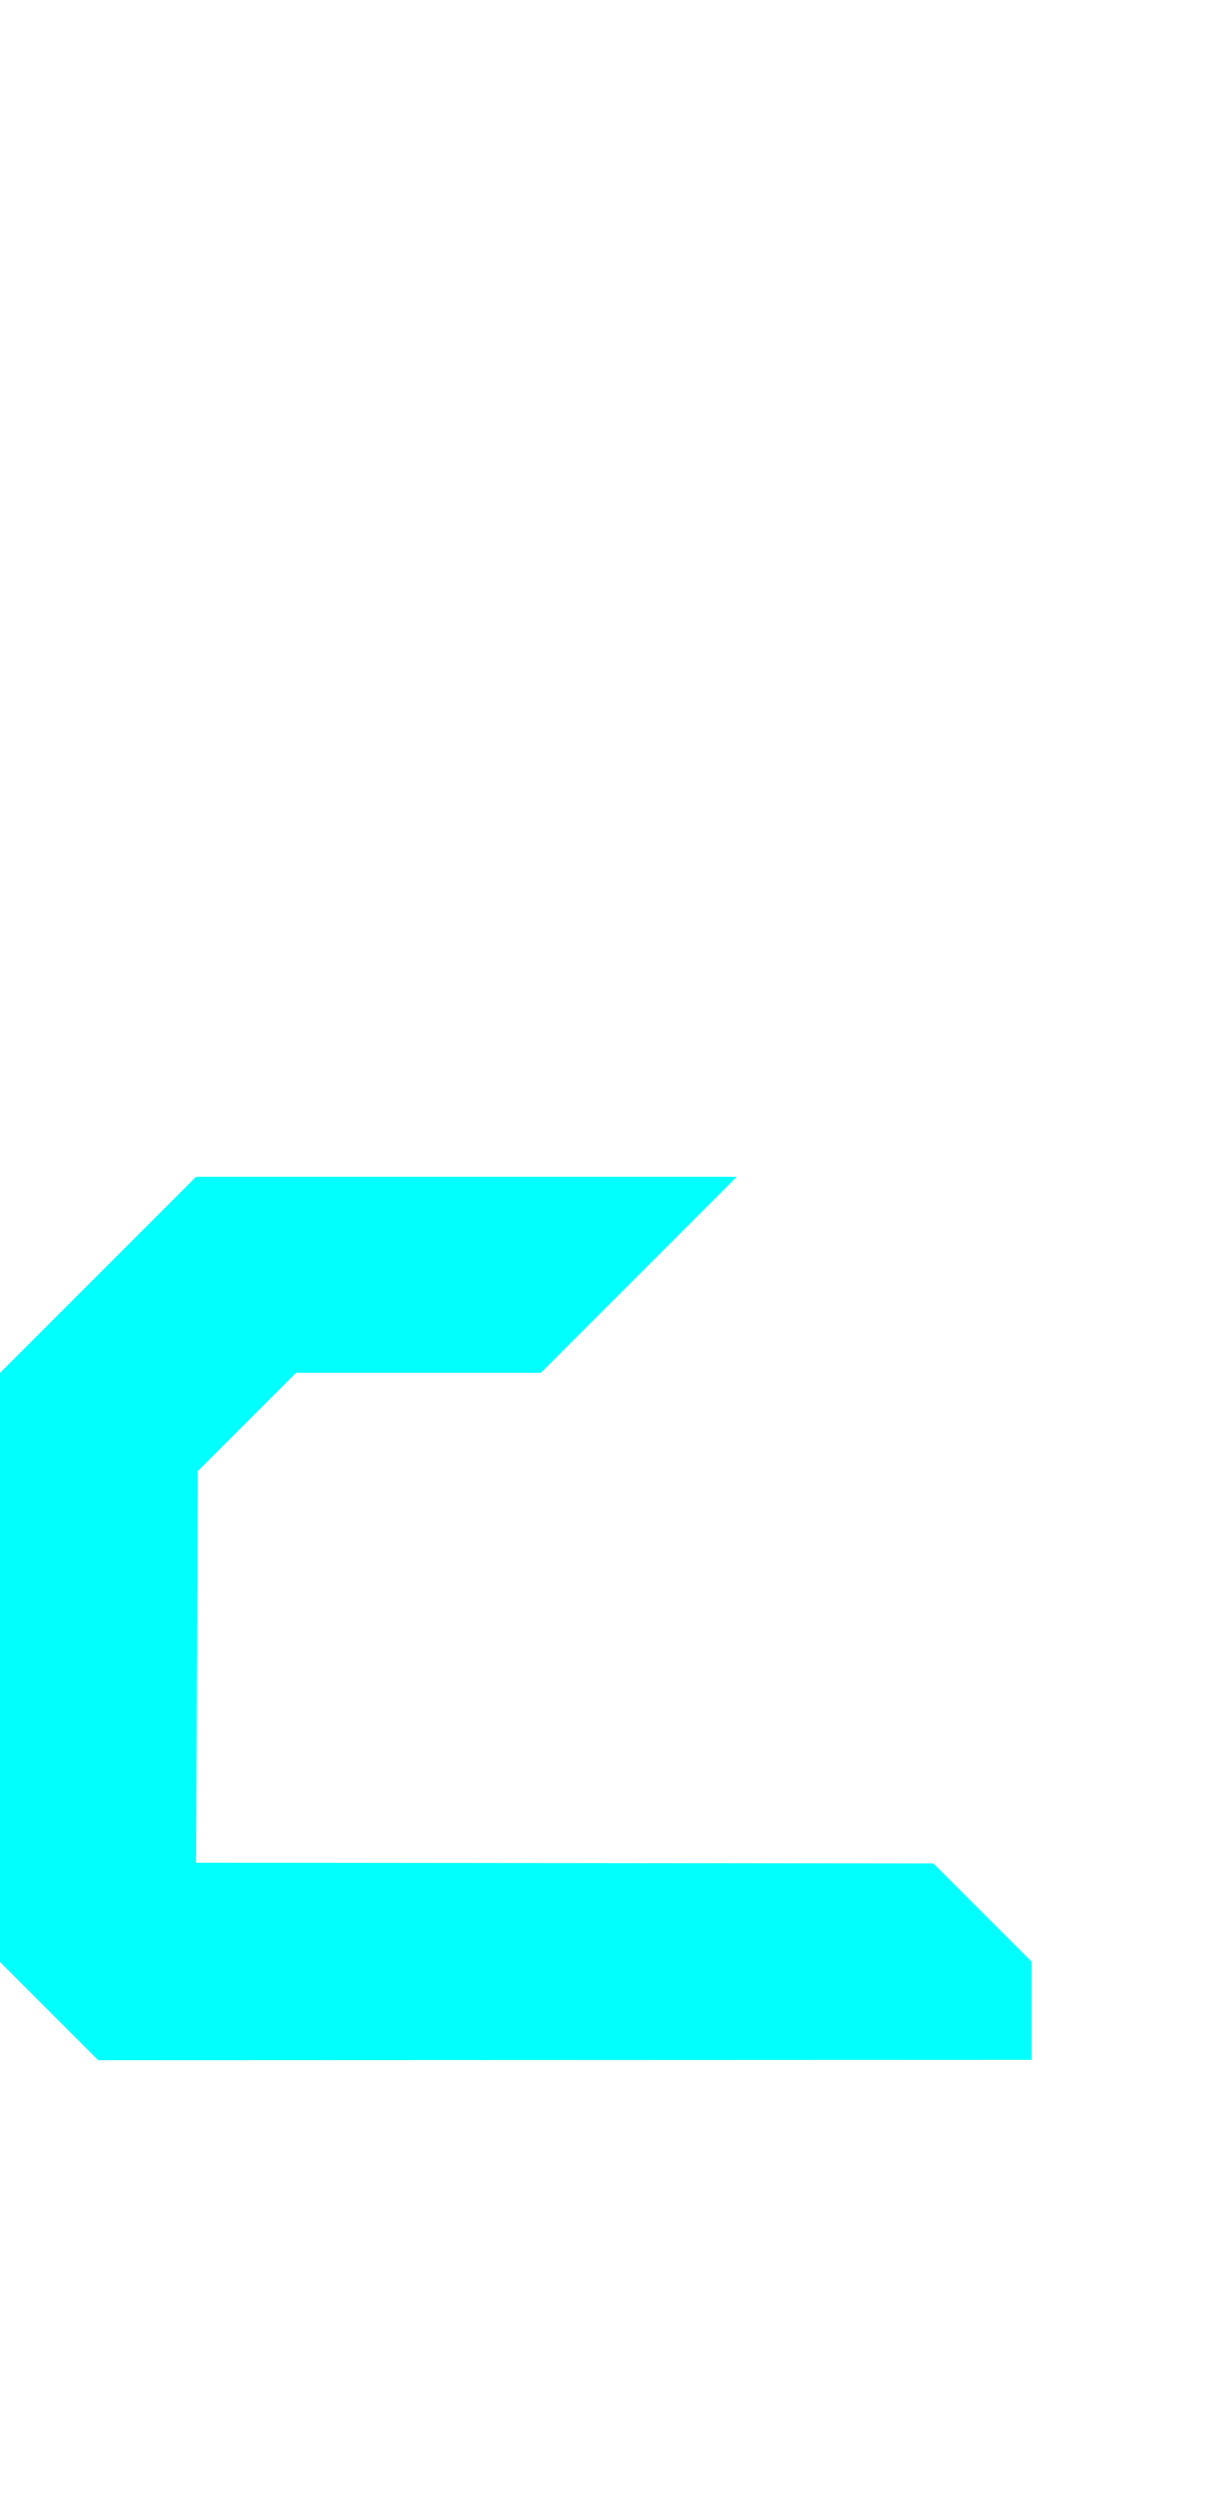 <?xml version="1.0" encoding="UTF-8" standalone="no"?>
<svg
   xmlns:dc="http://purl.org/dc/elements/1.1/"
   xmlns:cc="http://creativecommons.org/ns#"
   xmlns:rdf="http://www.w3.org/1999/02/22-rdf-syntax-ns#"
   xmlns:svg="http://www.w3.org/2000/svg"
   xmlns="http://www.w3.org/2000/svg"
   id="svg31"
   viewBox="0 0 33.073 67.469"
   version="1.1"
   height="255"
   width="125">
  <defs
     id="defs35" />
  <path
     id="path29"
     style="fill:#00ffff"
     d="M 2.65,55.6 0,52.95 v -15.9 l 5.29,-5.29 h 14.6 L 14.6,37.05 H 7.99 L 5.34,39.7 5.292,50.271 25.198,50.29 l 2.65,2.65 v 2.65 z" />
</svg>
